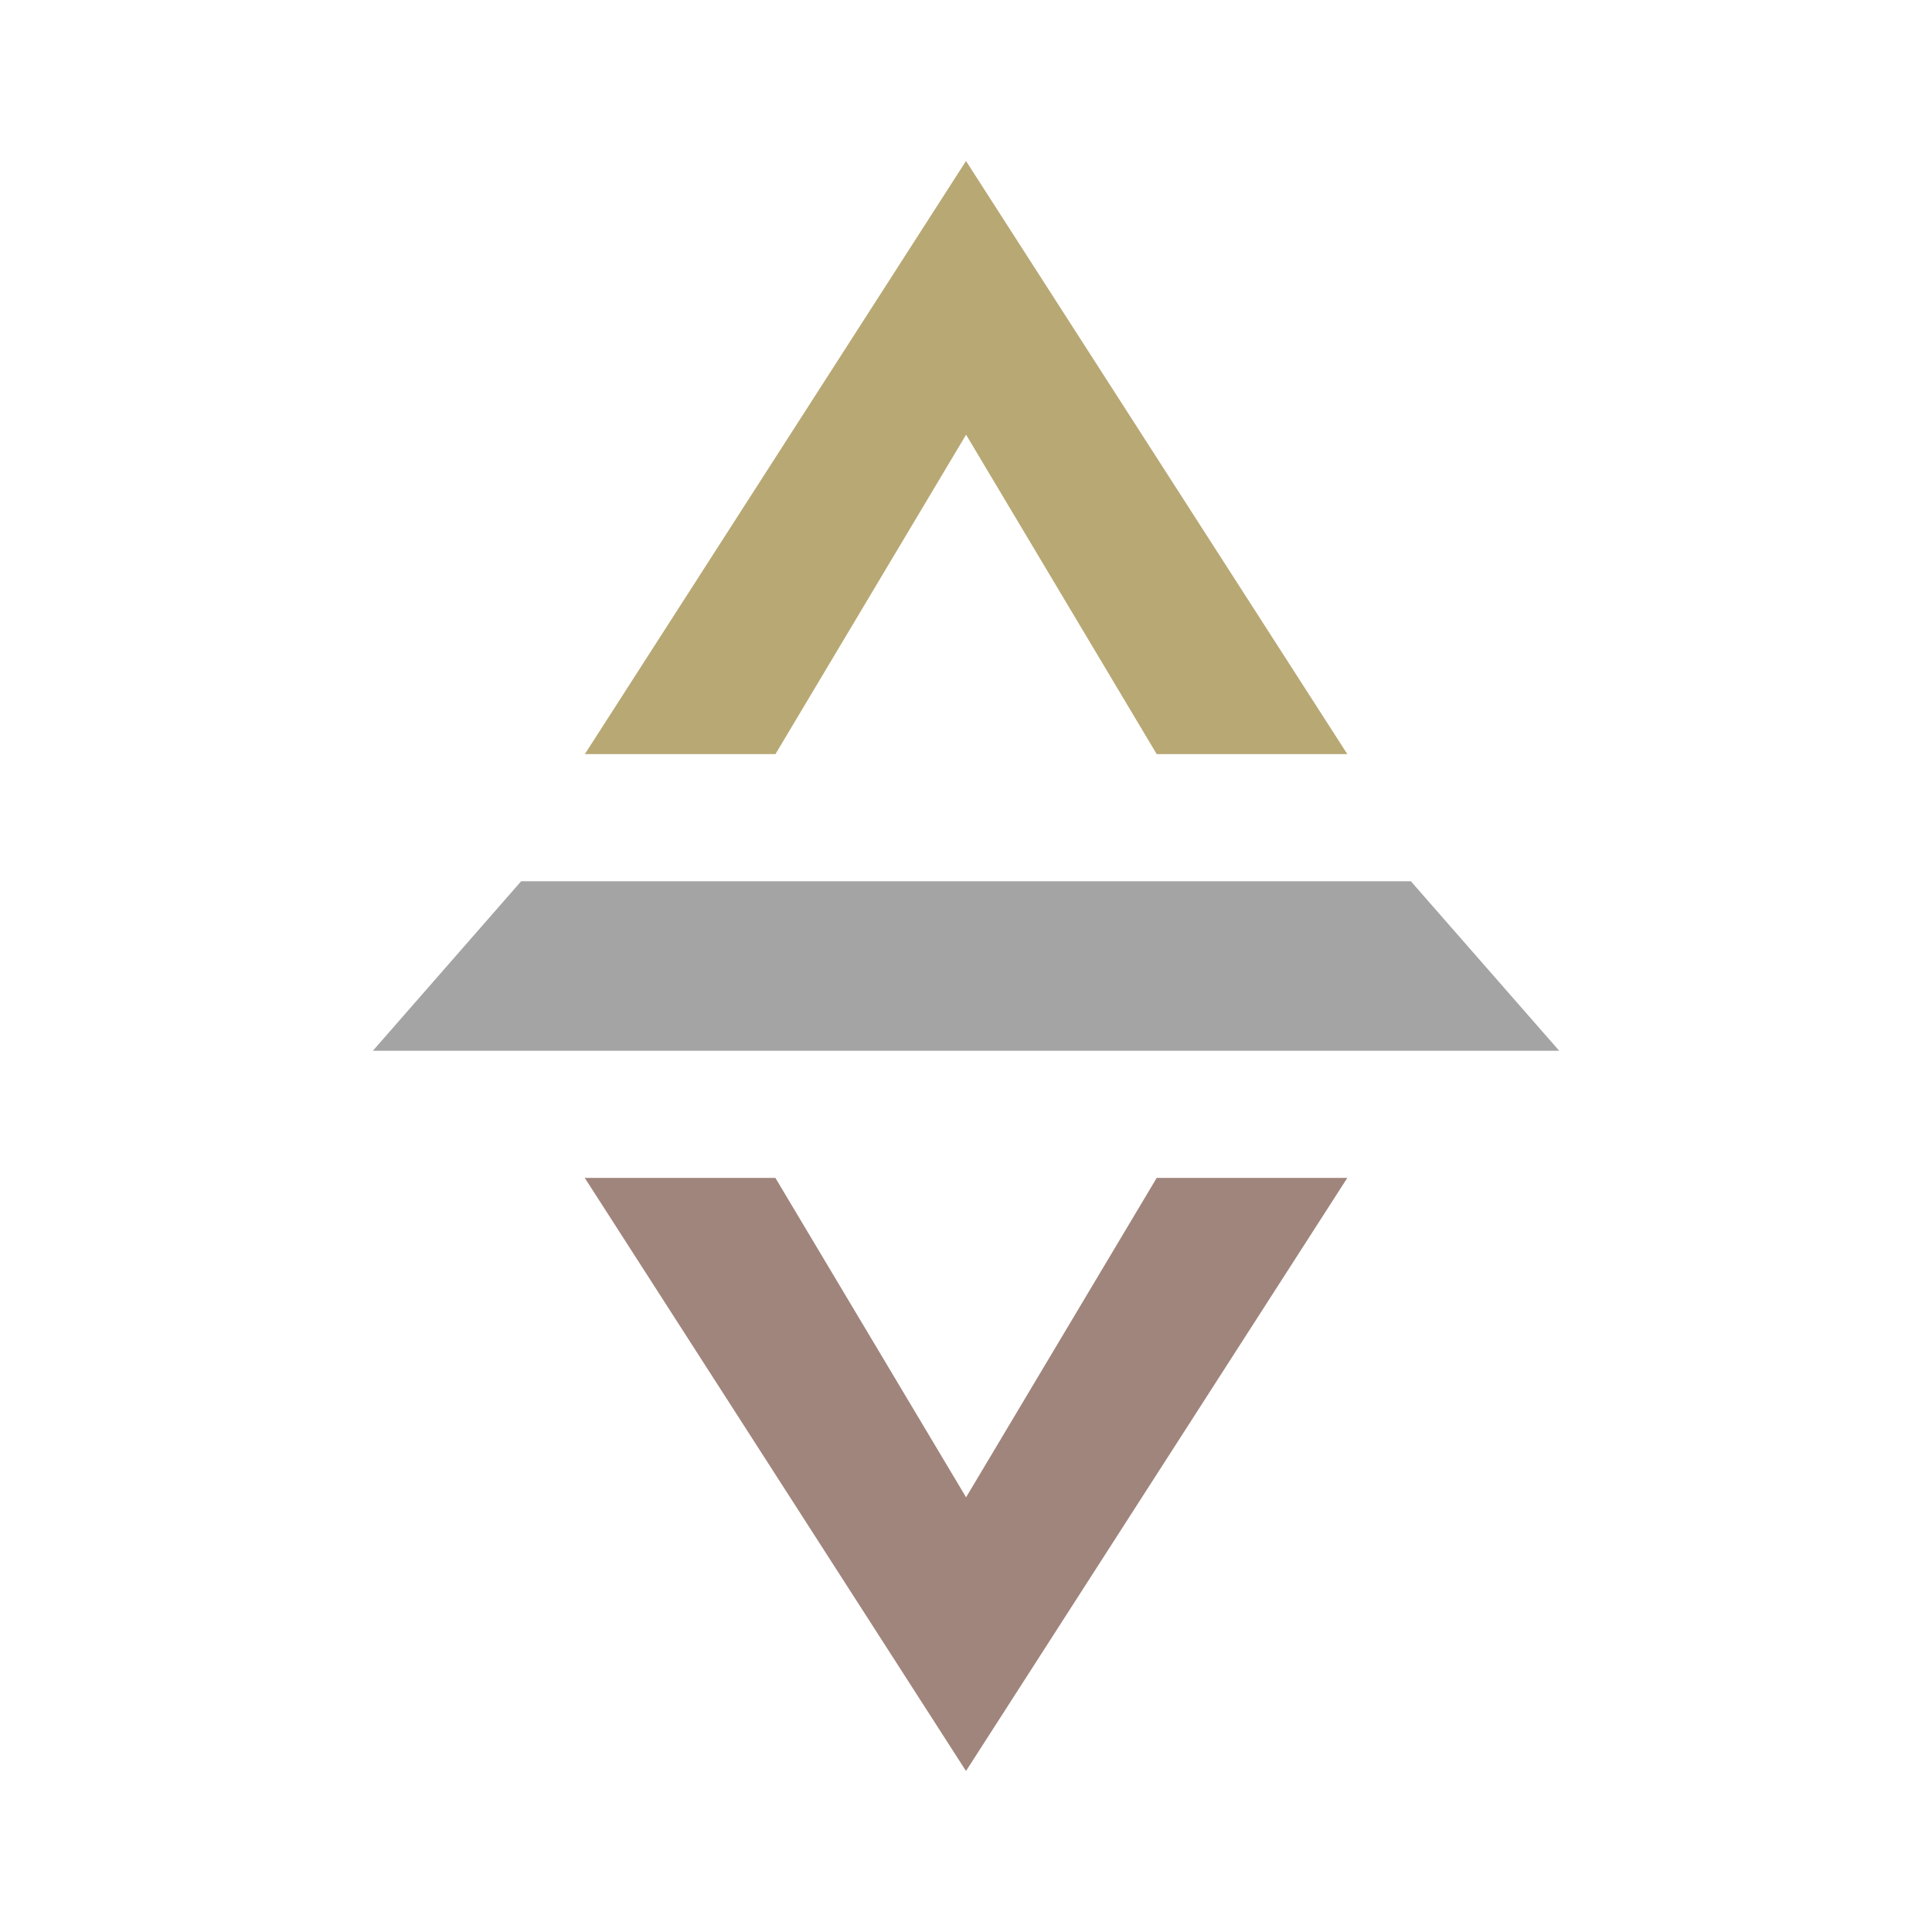 <svg xmlns="http://www.w3.org/2000/svg" xmlns:xlink="http://www.w3.org/1999/xlink" width="24" height="24" viewBox="0 0 24 24"><g fill="none"><path fill="#B8A874" d="M12 2L7.265 9.368h2.368L12.001 5.4l2.368 3.968h2.368z"/><path fill="#A0857C" d="m12 22l-4.736-7.368h2.368l2.369 3.968l2.368-3.968h2.368z"/><path fill="#A4A4A4" d="m6.474 10.947l-1.842 2.106h14.737l-1.843-2.106z"/></g></svg>